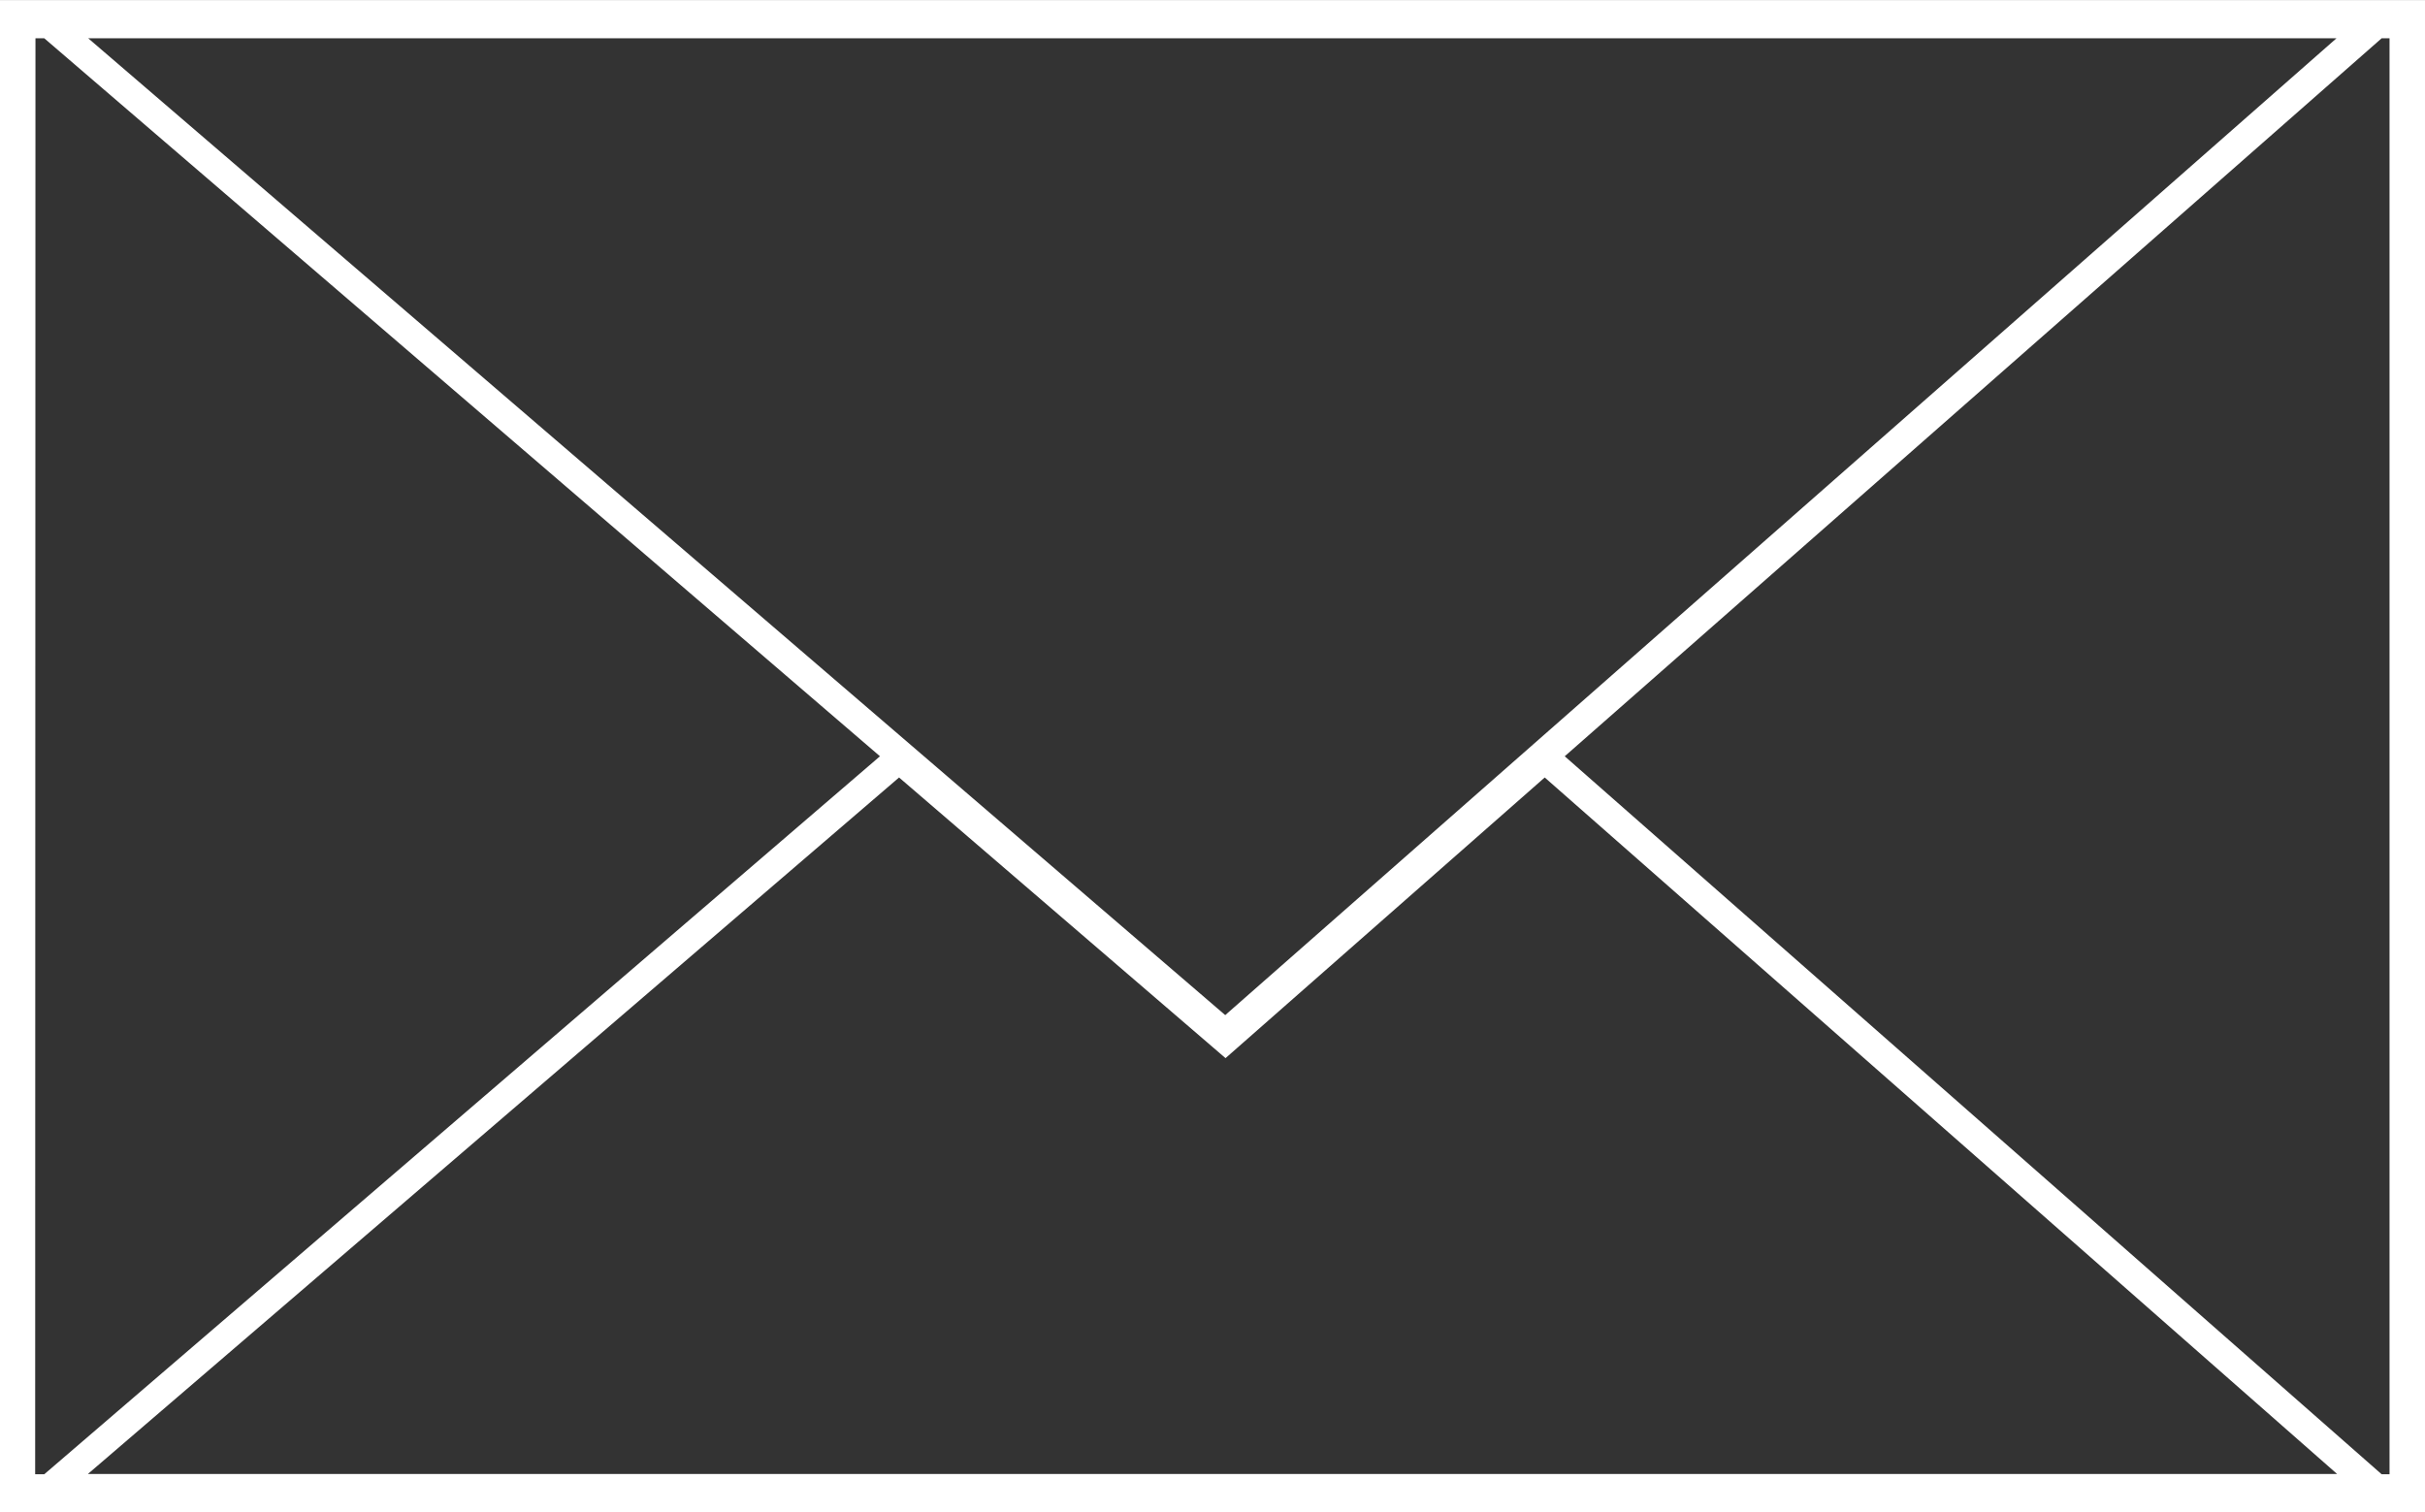 <?xml version="1.0" encoding="utf-8"?>
<!-- Generator: Adobe Illustrator 24.0.2, SVG Export Plug-In . SVG Version: 6.00 Build 0)  -->
<svg version="1.1" id="Capa_1" xmlns="http://www.w3.org/2000/svg" xmlns:xlink="http://www.w3.org/1999/xlink" x="0px" y="0px"
	 viewBox="0 0 800 499" style="enable-background:new 0 0 800 499;" xml:space="preserve">
<rect x="0" y="0" width="800" height="499" fill="#333333" stroke="none"/>
<style type="text/css">
	.st0{fill:#FFFFFF;}
</style>
<g transform="translate(0 -553.37)">
	<path color-rendering="auto" image-rendering="auto" shape-rendering="auto" class="st0" d="M0,553.4v499h800v-499H0z M11.7,566
		h2.9l275.7,236.9L14.6,1039.8h-3L11.7,566L11.7,566z M785.7,566h2.6v473.8h-2.6L516.2,802.9L404.6,901L785.7,566L785.7,566z
		 M29.1,566h741.7L404.2,888.3L29.1,566z M296.6,809.9l107.7,92.6l105.3-92.6l261.4,229.8h-742L296.6,809.9z"/>
</g>
</svg>
